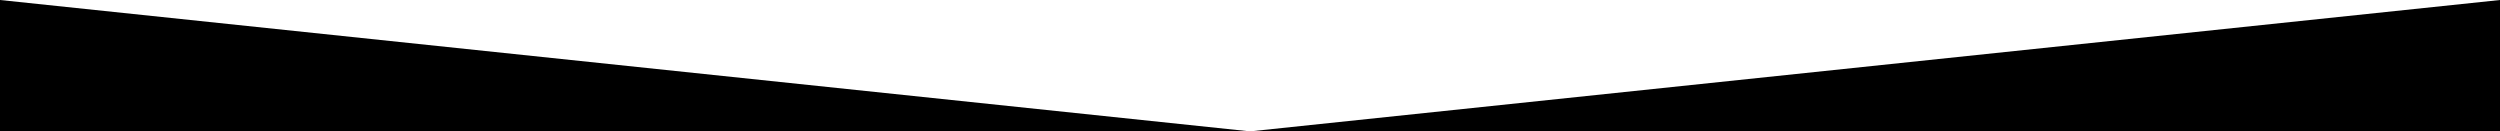 <?xml version="1.0" encoding="utf-8"?>
<!-- Generator: Adobe Illustrator 22.0.0, SVG Export Plug-In . SVG Version: 6.00 Build 0)  -->
<svg version="1.1" id="triangle" xmlns="http://www.w3.org/2000/svg" xmlns:xlink="http://www.w3.org/1999/xlink"
	 viewBox="0 0 1903 100" preserveAspectRatio="none">
<path d="M446.5-108"/>
<g>
	<g>
		<polygon points="951.5,100 0,100 0,0"/>
	</g>
	<g>
		<polygon points="951.5,100 1903,100 1903,0"/>
	</g>
</g>
</svg>
